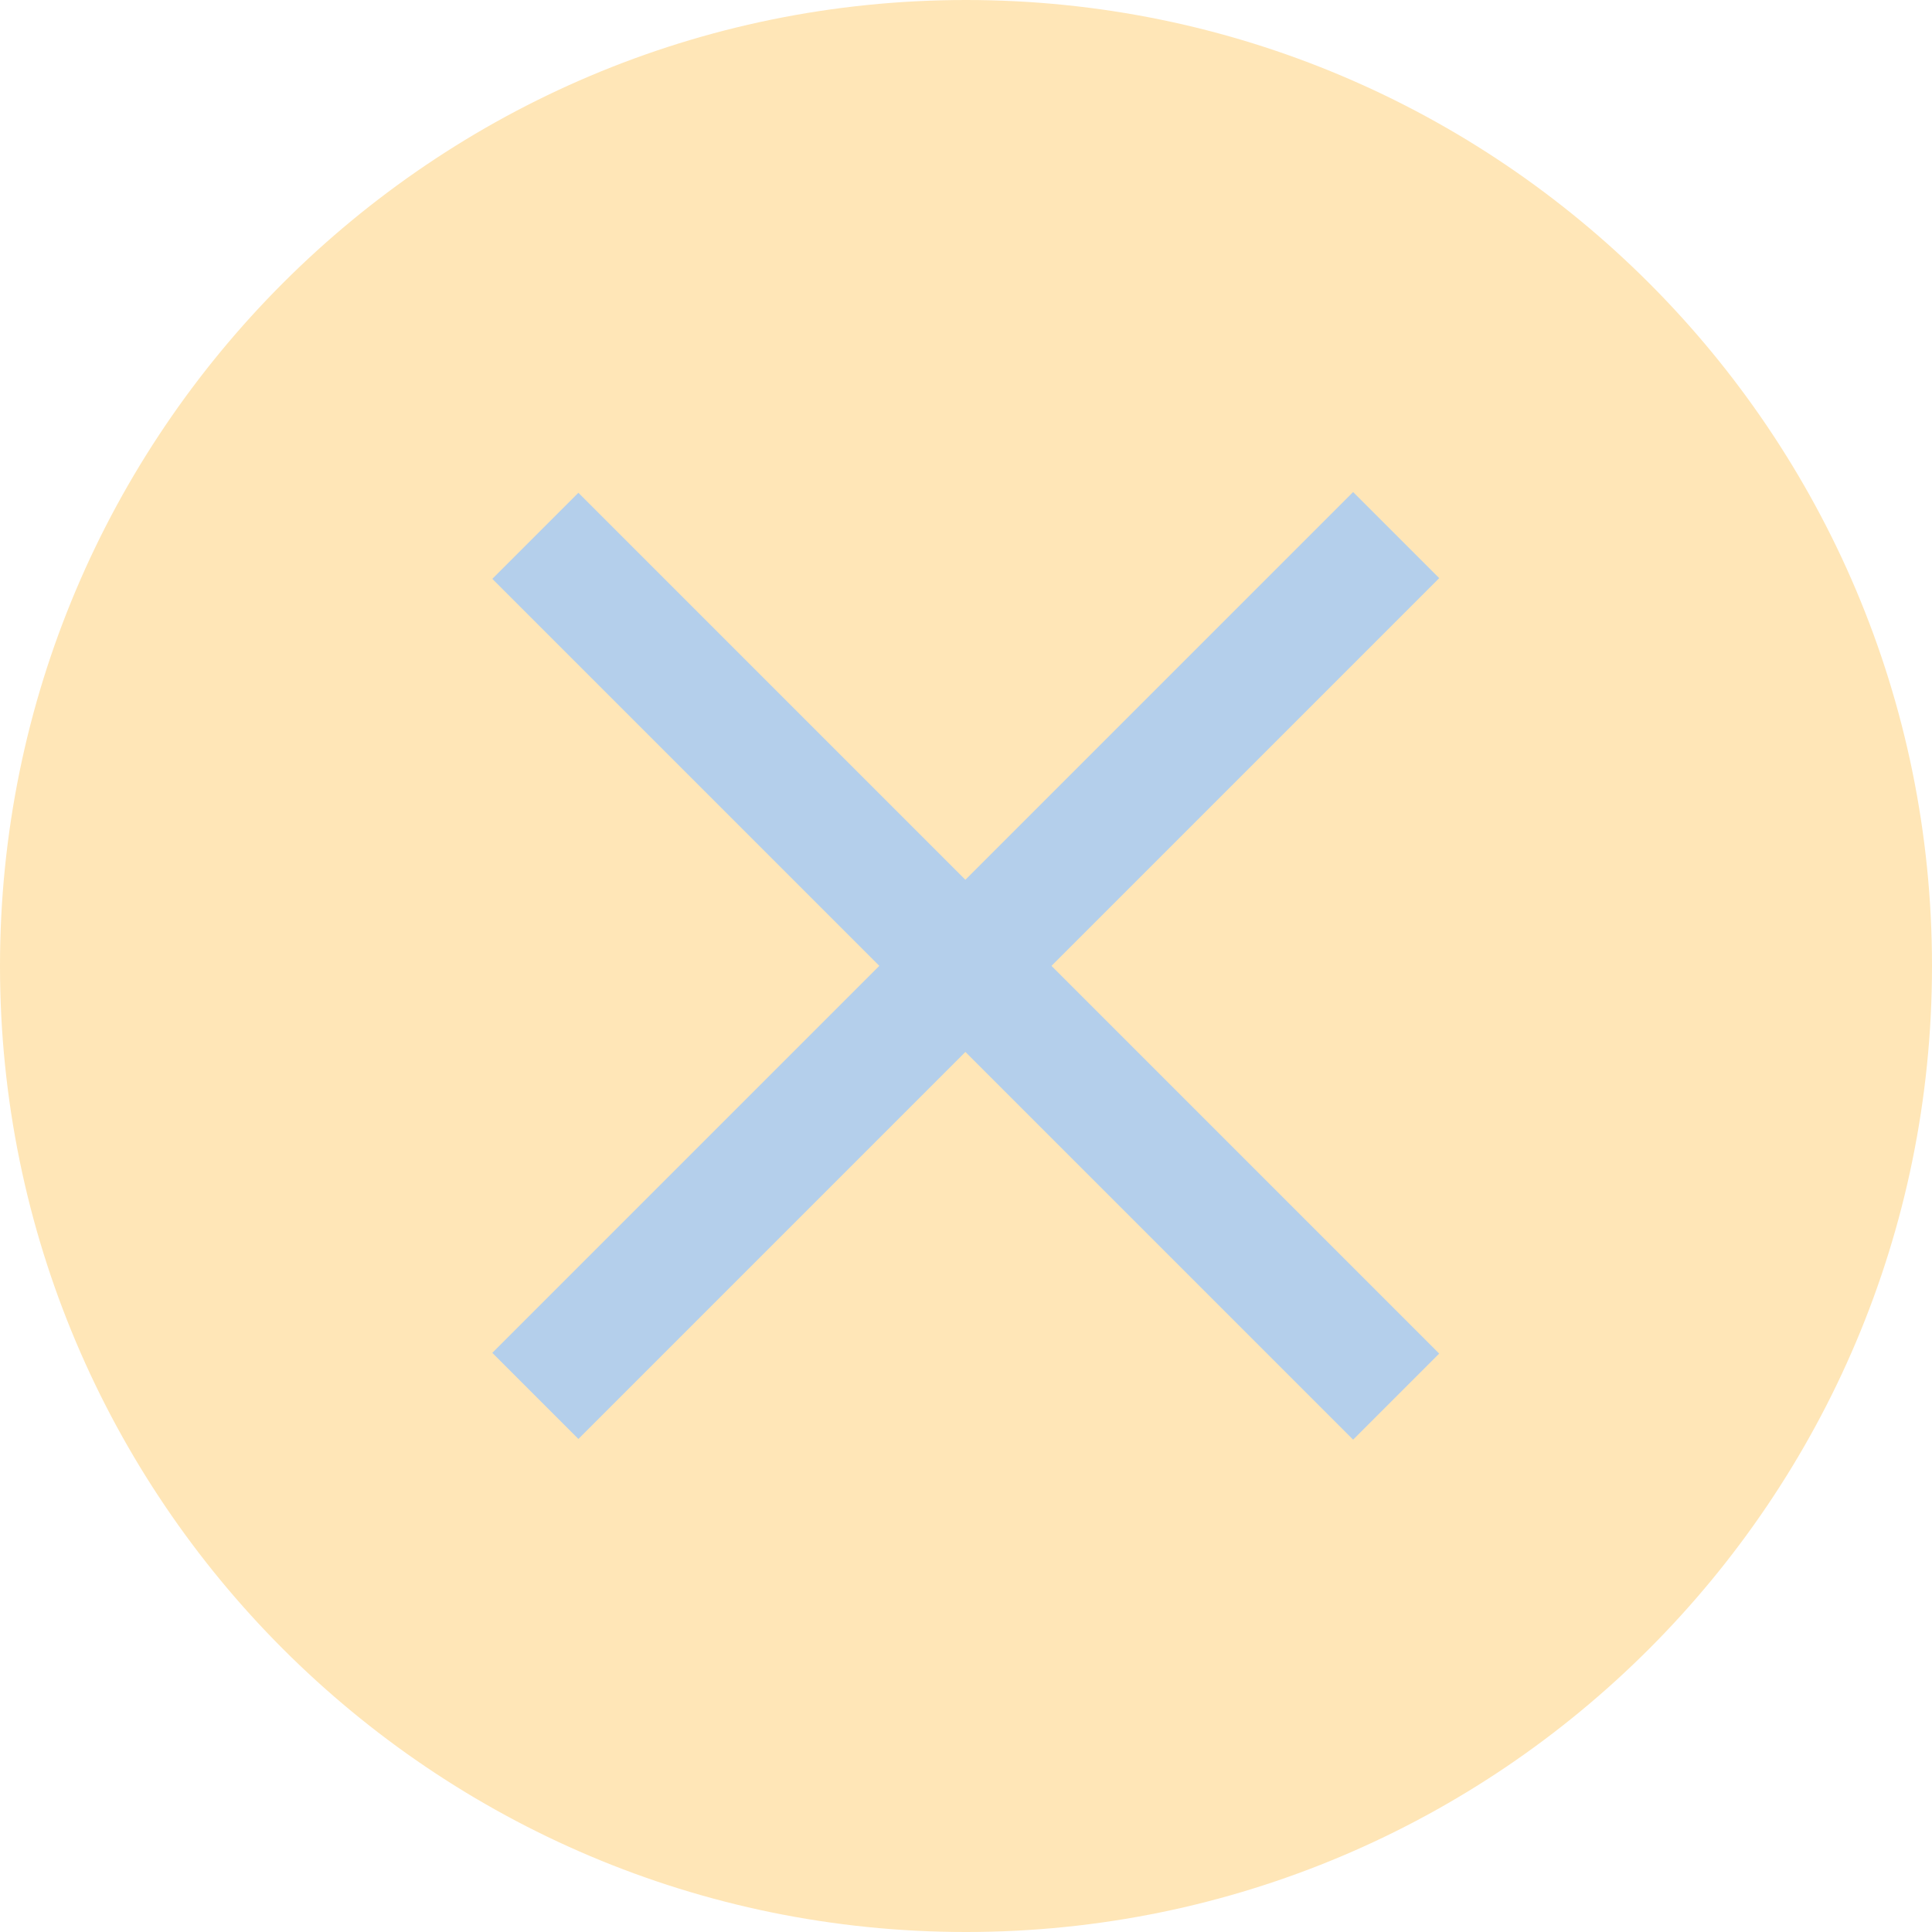 <?xml version="1.0" encoding="utf-8"?>
<!-- Generator: Adobe Illustrator 25.2.3, SVG Export Plug-In . SVG Version: 6.00 Build 0)  -->
<svg version="1.1" id="Layer_1" xmlns="http://www.w3.org/2000/svg" xmlns:xlink="http://www.w3.org/1999/xlink" x="0px" y="0px"
	 viewBox="0 0 192 192" style="enable-background:new 0 0 192 192;" xml:space="preserve">
<style type="text/css">
	.st0{fill:#FFE6B7;}
	.st1{fill:#B4CFEB;}
</style>
<path class="st0" d="M96,0c53,0,96,43,96,96s-43,96-96,96S0,149,0,96S43,0,96,0"/>
<rect x="89.9" y="35.5" transform="matrix(0.707 -0.707 0.707 0.707 -39.733 95.986)" class="st1" width="12.1" height="121"/>
<rect x="35.5" y="89.9" transform="matrix(0.707 -0.707 0.707 0.707 -39.733 95.986)" class="st1" width="121" height="12.1"/>
</svg>
